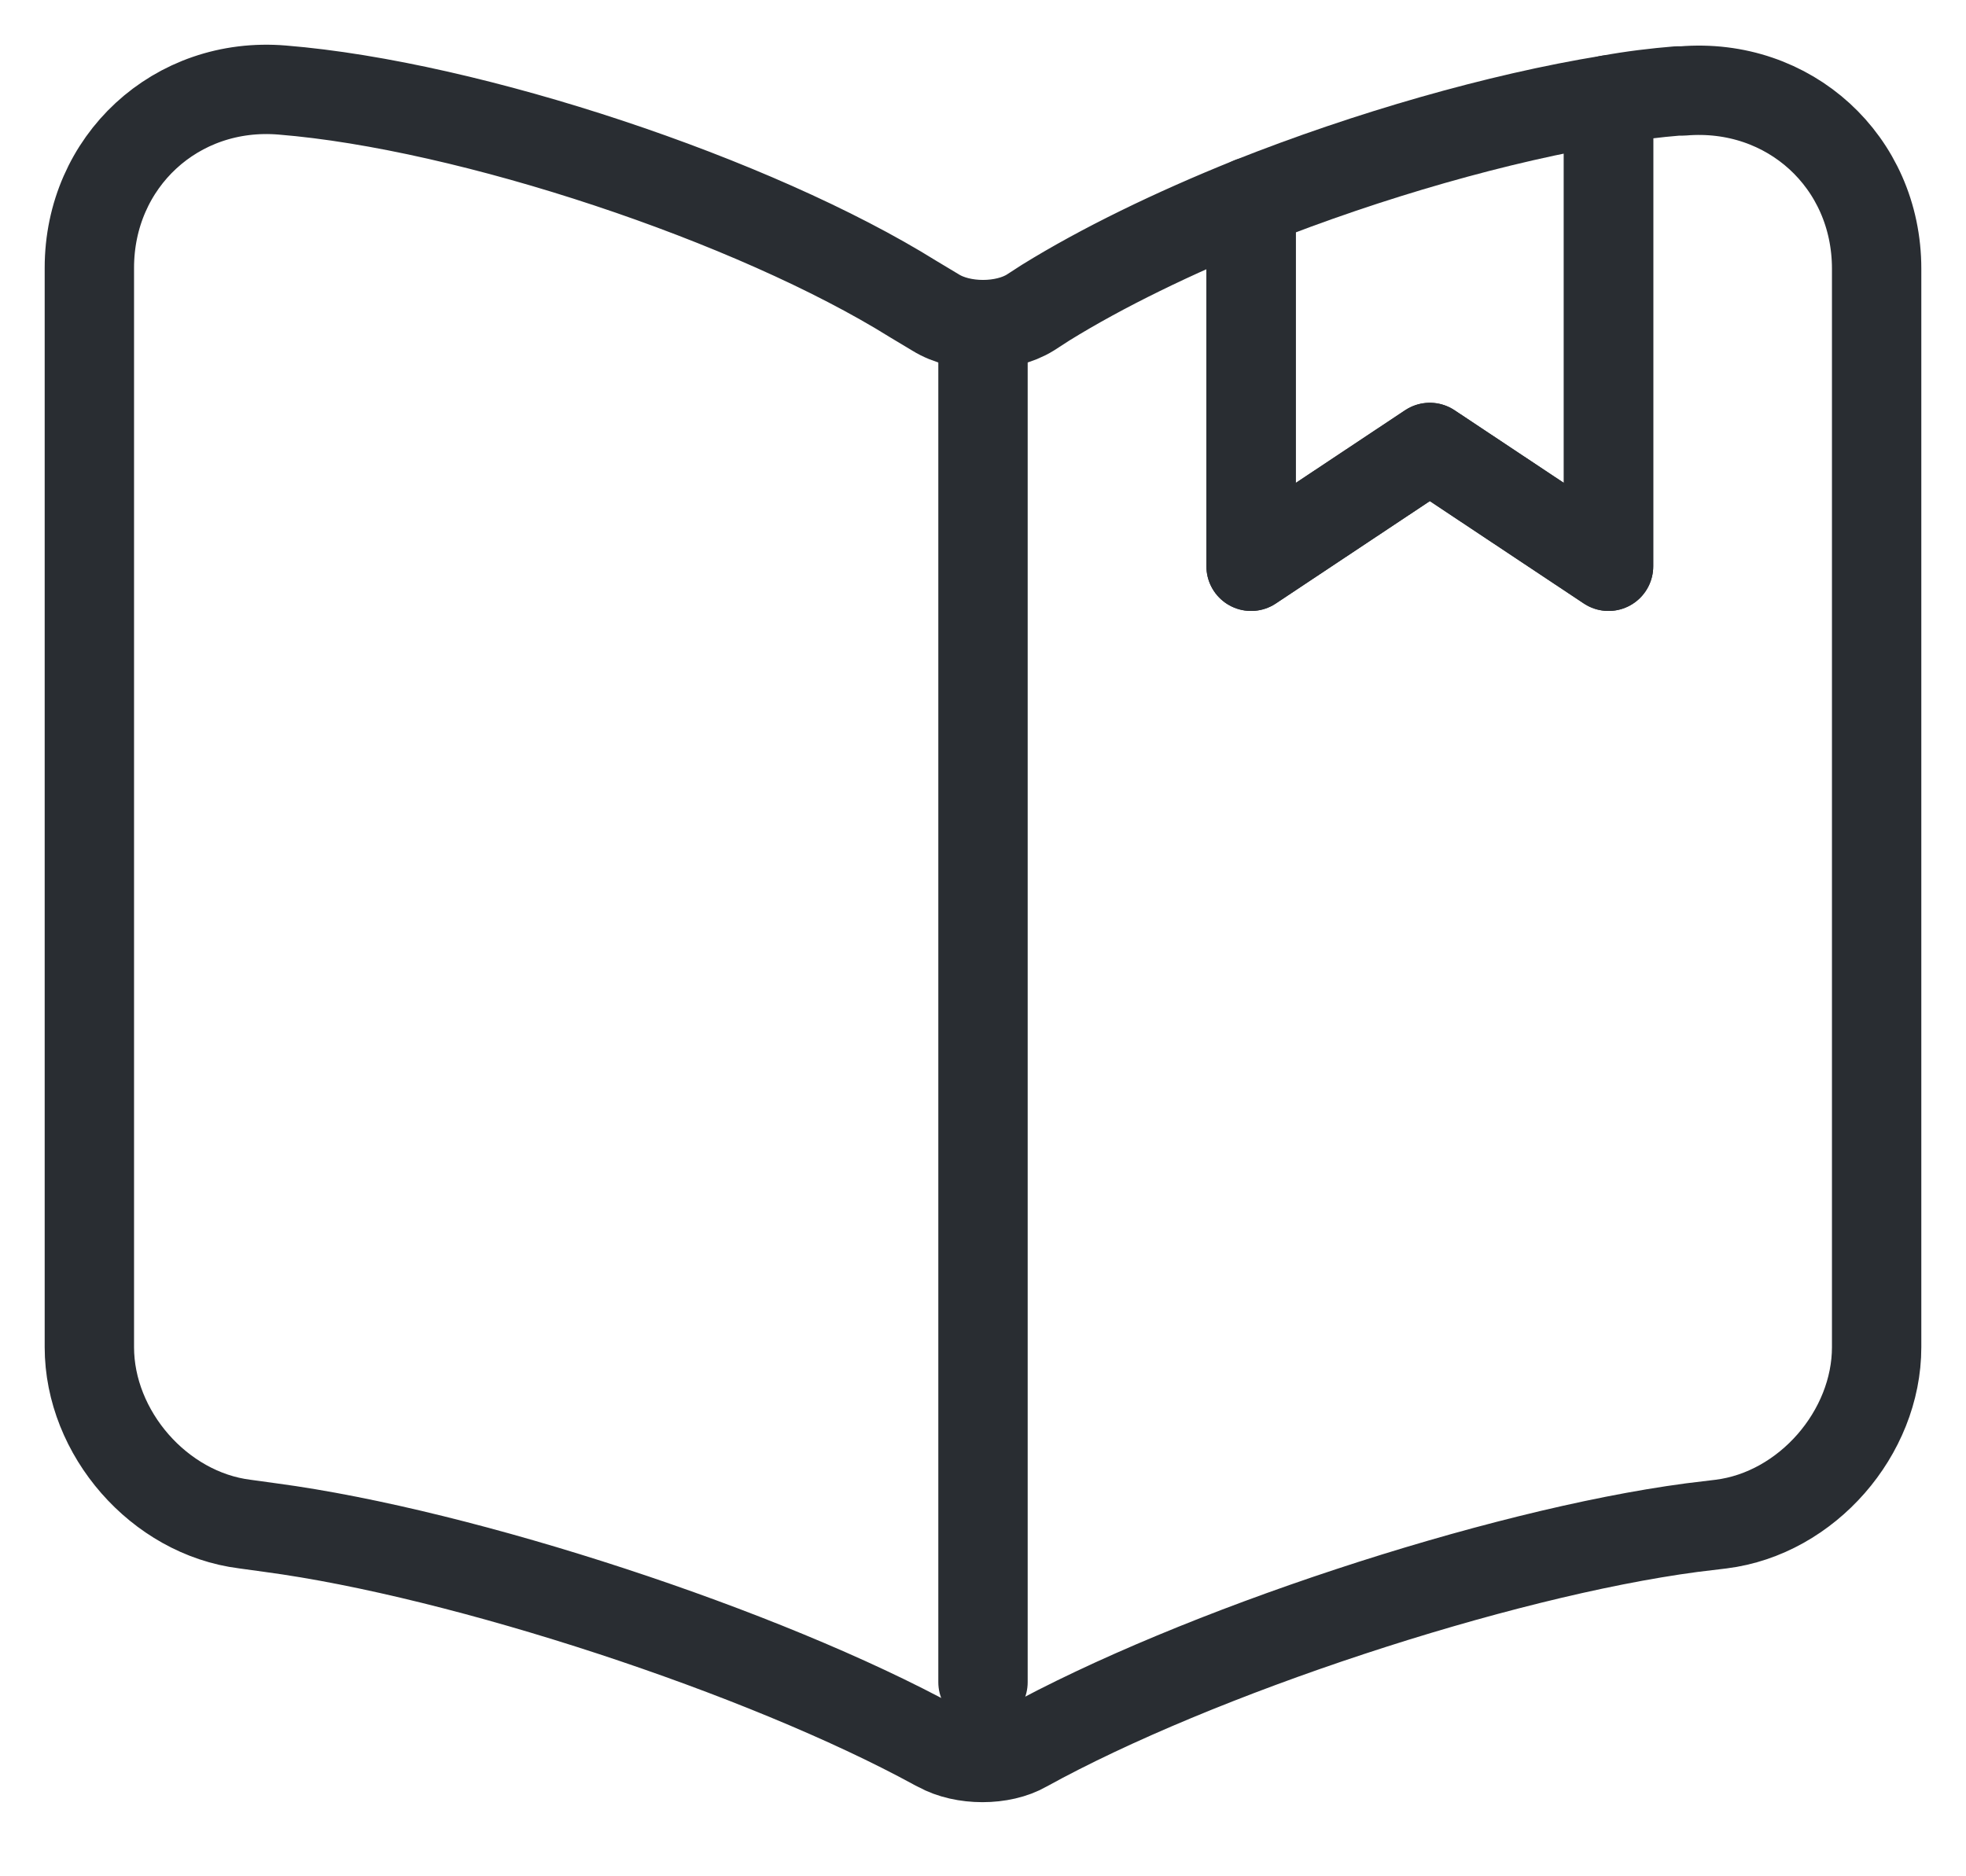 <svg width="22" height="21" viewBox="0 0 22 21" fill="none" xmlns="http://www.w3.org/2000/svg">
<path d="M21 3.008V15.078C21 16.038 20.22 16.938 19.26 17.058L18.93 17.098C16.75 17.388 13.39 18.498 11.47 19.558C11.21 19.708 10.78 19.708 10.51 19.558L10.47 19.538C8.55 18.488 5.2 17.388 3.03 17.098L2.74 17.058C1.78 16.938 1 16.038 1 15.078V2.998C1 1.808 1.97 0.908 3.16 1.008C5.26 1.178 8.44 2.238 10.22 3.348L10.47 3.498C10.76 3.678 11.24 3.678 11.53 3.498L11.7 3.388C12.33 2.998 13.13 2.608 14 2.258V6.338L16 5.008L18 6.338V1.118C18.27 1.068 18.53 1.038 18.77 1.018H18.83C20.02 0.918 21 1.808 21 3.008Z" stroke="#292D32" stroke-linecap="round" stroke-linejoin="round"/>
<path d="M11 3.828V18.828" stroke="#292D32" stroke-linecap="round" stroke-linejoin="round"/>
<path d="M18 1.118V6.338L16 5.008L14 6.338V2.258C15.31 1.738 16.77 1.318 18 1.118Z" stroke="#292D32" stroke-linecap="round" stroke-linejoin="round"/>
</svg>
